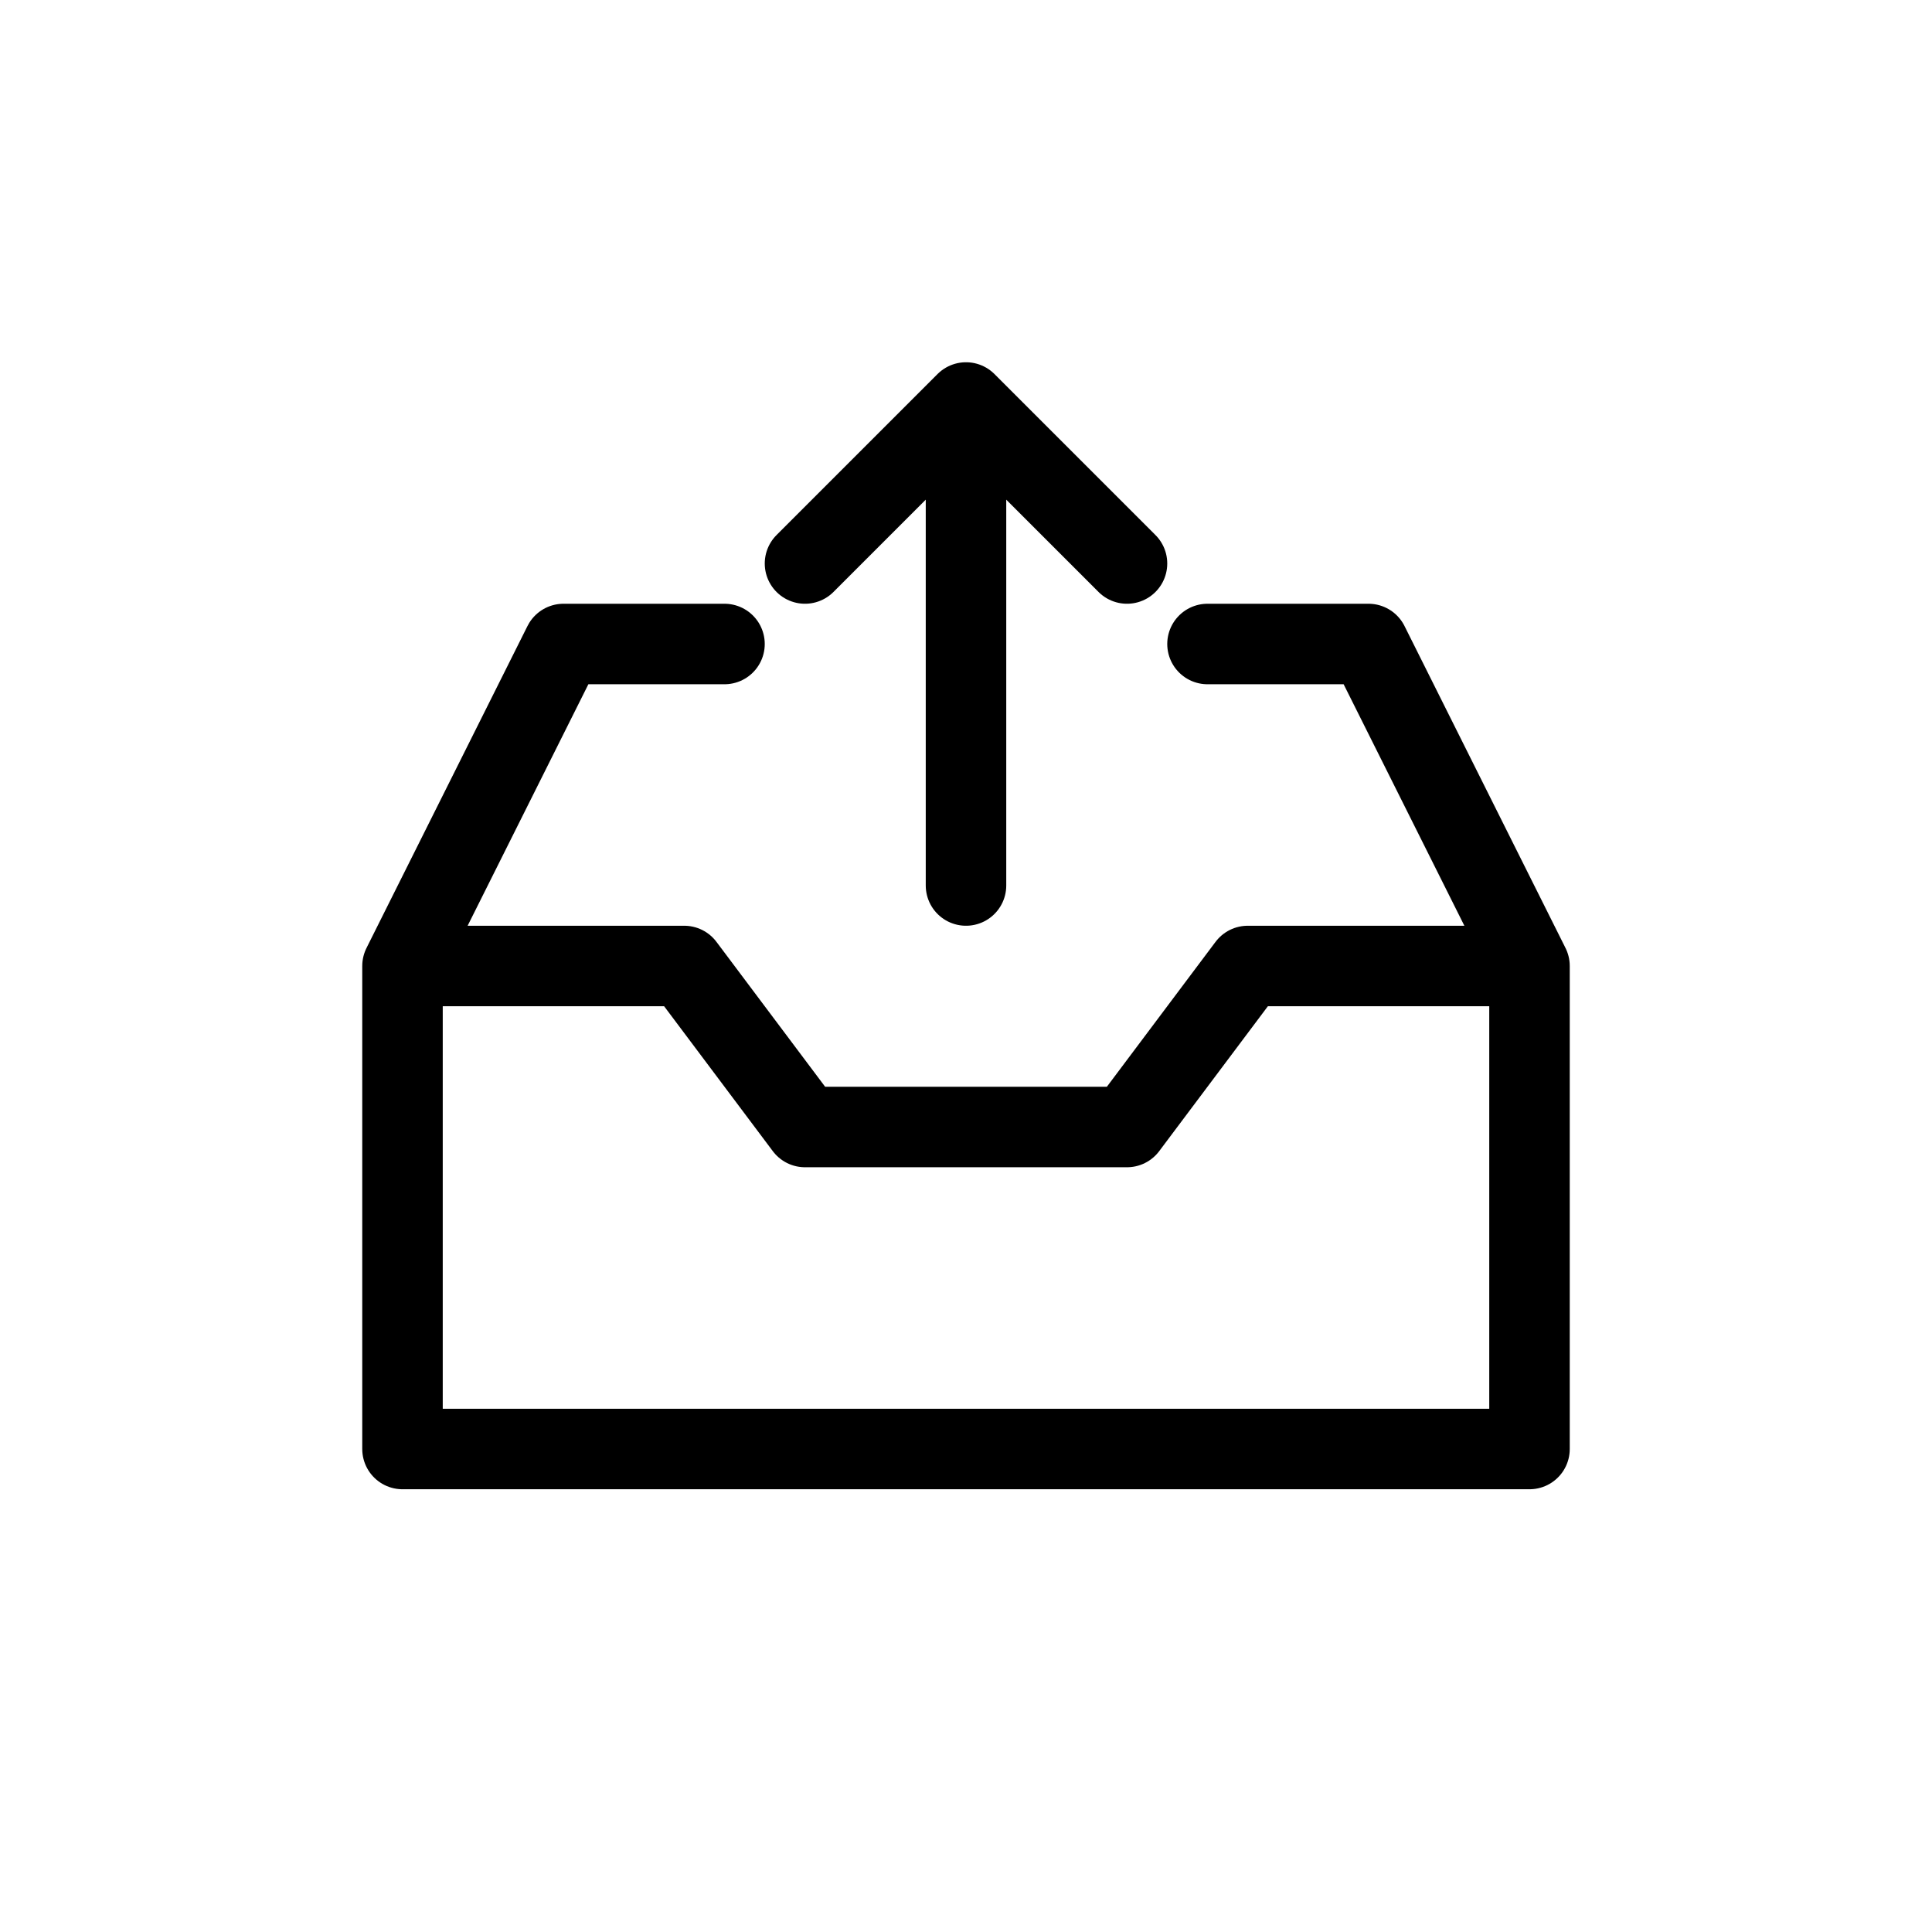 <svg width="24" height="24" viewBox="0 0 24 24" fill="none" xmlns="http://www.w3.org/2000/svg">
<path d="M19 12L17 8H15M19 12V18H5V12M19 12H15.5L14 14H10L8.5 12H5M5 12L7 8H9M12 5V11M12 5L10 7M12 5L14 7" stroke="black" stroke-linecap="round" stroke-linejoin="round"/>
</svg>
